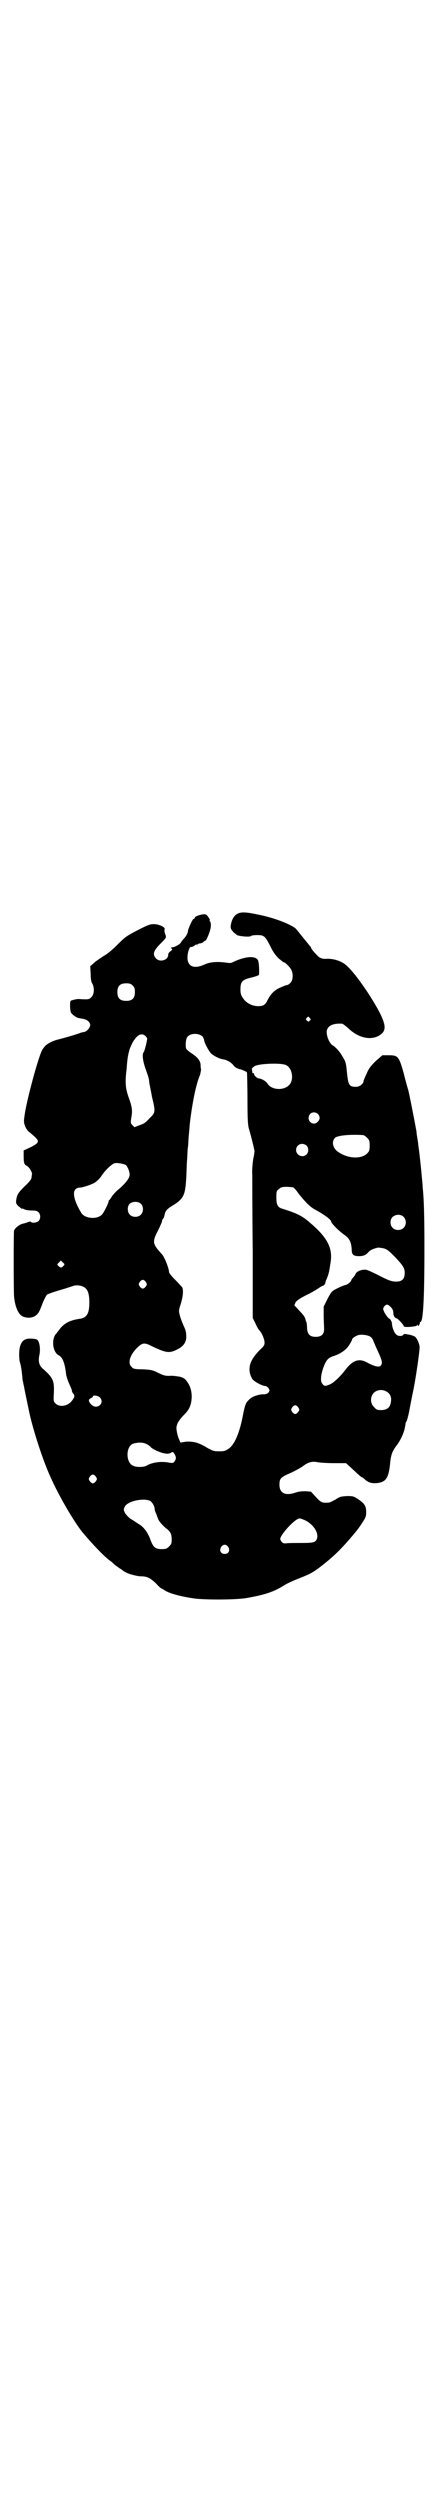<?xml version="1.0" standalone="no"?>
<!DOCTYPE svg PUBLIC "-//W3C//DTD SVG 20010904//EN"
 "http://www.w3.org/TR/2001/REC-SVG-20010904/DTD/svg10.dtd">
<svg version="1.0" xmlns="http://www.w3.org/2000/svg"
 width="500pt" height="2850pt" viewBox="0 0 500 2850"
 preserveAspectRatio="xMidYMid meet">
<g transform="translate(0,2850) scale(0.5,-0.5)"
fill="#000000" stroke="none">
<path d="M541 3616 c-7 -4 -12 -13 -14 -25 -1 -7 0 -9 4 -14 3 -4 8 -7 10 -9
7 -3 30 -5 32 -2 1 1 7 2 14 2 16 0 18 -2 30 -25 6 -13 12 -21 19 -28 6 -5 11
-9 12 -9 3 0 14 -11 17 -17 5 -10 4 -24 -2 -30 -3 -3 -6 -5 -8 -5 -2 0 -9 -3
-16 -6 -13 -6 -21 -14 -29 -30 -5 -10 -10 -12 -21 -12 -13 0 -27 7 -34 18 -5
7 -6 11 -6 20 0 18 4 22 24 27 9 2 17 5 18 6 1 2 1 22 -1 30 -2 15 -28 14 -59
-1 -3 -2 -8 -2 -13 -1 -21 3 -38 2 -51 -4 -24 -11 -39 -5 -39 16 0 11 5 26 8
24 1 -1 5 1 8 3 4 3 6 4 5 2 -1 -2 0 -2 1 0 2 2 5 3 6 3 2 0 6 1 8 3 2 2 5 4
6 4 1 1 4 7 7 15 5 13 6 24 2 29 -1 1 -1 2 0 2 2 0 -6 12 -9 13 -5 2 -24 -3
-25 -7 -1 -2 -2 -4 -3 -3 -2 0 -12 -21 -13 -28 0 -5 -5 -13 -10 -18 -2 -2 -5
-6 -6 -8 -3 -5 -17 -12 -22 -11 -1 0 -1 -1 1 -3 2 -2 1 -3 -3 -6 -3 -2 -5 -5
-5 -8 0 -12 -19 -18 -28 -8 -8 9 -6 17 10 33 13 13 14 14 12 20 -3 8 -3 10 -2
14 1 4 -13 11 -25 11 -8 0 -14 -2 -37 -14 -25 -13 -28 -15 -46 -33 -12 -12
-24 -22 -32 -26 -7 -5 -17 -11 -22 -16 l-8 -7 1 -17 c0 -11 1 -19 4 -23 5 -10
4 -24 -2 -30 -5 -6 -8 -6 -26 -5 -6 1 -13 -1 -20 -3 -3 -1 -3 -4 -3 -15 1 -12
1 -13 8 -19 7 -5 8 -6 22 -8 10 -2 16 -8 16 -15 -1 -6 -8 -14 -14 -15 -2 0 -4
-1 -6 -1 -12 -5 -45 -14 -53 -16 -13 -3 -26 -10 -31 -16 -2 -3 -5 -6 -5 -7 -7
-9 -33 -103 -40 -144 -3 -20 -3 -21 0 -30 2 -5 6 -12 11 -15 20 -17 21 -19 16
-25 -2 -2 -10 -7 -17 -10 l-13 -6 0 -12 c0 -16 1 -20 7 -23 5 -2 13 -15 12
-19 0 -2 -1 -5 -1 -8 0 -3 -5 -10 -15 -19 -15 -15 -18 -19 -20 -32 -1 -7 0 -9
5 -14 4 -3 7 -6 8 -6 0 1 4 0 7 -2 3 -1 11 -2 17 -2 8 0 11 -1 14 -4 5 -5 5
-15 0 -20 -4 -4 -15 -5 -17 -2 -1 1 -3 1 -6 0 -2 -1 -8 -3 -13 -4 -8 -2 -18
-10 -20 -16 -1 -4 -1 -128 0 -149 2 -24 10 -43 21 -47 13 -5 27 -2 34 8 2 2 6
11 10 22 4 10 9 19 10 20 1 1 14 6 28 10 14 4 29 9 32 10 8 3 22 1 28 -5 6 -5
9 -15 9 -33 0 -25 -6 -35 -23 -37 -20 -3 -32 -9 -42 -20 -4 -5 -9 -12 -11 -14
-11 -12 -8 -42 6 -49 9 -5 14 -17 17 -44 1 -5 4 -15 7 -21 3 -7 6 -13 6 -15 0
-2 1 -5 3 -7 4 -5 4 -8 -3 -17 -10 -13 -30 -15 -38 -5 -4 3 -4 7 -3 24 1 28
-2 34 -27 56 -7 7 -9 16 -6 30 3 14 0 32 -6 35 -2 1 -9 2 -15 2 -13 0 -19 -5
-23 -17 -3 -10 -3 -30 0 -39 2 -7 3 -13 5 -31 0 -5 1 -11 2 -13 0 -2 1 -6 2
-10 1 -7 5 -25 12 -59 9 -41 31 -109 48 -146 19 -43 53 -101 72 -125 25 -30
53 -59 65 -67 3 -2 6 -5 8 -7 2 -2 8 -6 12 -9 5 -3 9 -6 10 -7 1 -1 11 -6 15
-7 10 -3 19 -5 25 -5 14 0 21 -4 34 -16 6 -7 12 -12 13 -12 1 0 4 -2 7 -4 9
-6 31 -13 64 -18 23 -4 102 -4 126 1 38 7 58 13 82 28 6 4 21 11 34 16 28 11
32 14 46 24 26 20 42 34 66 61 19 22 24 28 33 42 8 12 9 15 9 24 0 14 -3 19
-17 29 -12 8 -13 8 -27 8 -13 -1 -16 -1 -26 -8 -6 -3 -13 -7 -16 -7 -14 -1
-17 0 -28 12 l-12 13 -13 1 c-9 0 -16 -1 -22 -3 -23 -8 -37 -2 -37 18 0 14 3
17 24 26 9 4 22 11 28 15 13 10 22 13 36 10 6 -1 23 -2 37 -2 l27 0 11 -10
c18 -17 24 -22 25 -22 1 0 5 -3 8 -6 8 -7 17 -9 30 -7 18 3 24 13 27 48 2 17
5 25 15 38 7 9 15 25 18 38 1 6 2 10 2 11 0 1 0 3 2 5 2 5 5 15 8 33 1 5 4 21
7 35 6 28 15 91 15 101 0 7 -5 19 -10 24 -1 1 -8 4 -14 5 -10 2 -12 2 -13 0
-2 -4 -12 -4 -16 0 -5 4 -9 15 -10 23 0 4 -1 8 -2 8 -1 0 -1 1 0 1 0 1 -2 3
-5 5 -3 2 -7 8 -10 13 -4 9 -4 9 -1 14 5 6 8 6 15 -1 4 -4 6 -8 6 -13 0 -7 3
-12 8 -13 3 -1 16 -15 16 -18 0 -3 28 -1 30 2 2 3 2 2 2 0 0 -2 1 -2 3 1 1 2
2 5 2 5 -1 1 0 2 1 2 6 0 9 51 9 168 0 72 -1 111 -4 139 0 4 -1 15 -2 24 -1
14 -6 60 -8 72 0 2 -1 9 -2 15 -1 6 -2 12 -2 14 0 2 -1 7 -2 12 -2 12 -15 78
-17 85 -1 3 -6 20 -10 37 -11 39 -13 42 -34 42 l-15 0 -15 -13 c-12 -12 -16
-17 -21 -29 -4 -8 -7 -16 -7 -17 0 -6 -9 -13 -17 -13 -16 0 -18 4 -21 34 -2
21 -3 24 -10 35 -6 11 -16 22 -23 26 -9 6 -16 28 -12 36 4 10 16 14 34 13 2 0
9 -6 17 -13 21 -19 47 -25 66 -15 18 10 18 22 4 51 -19 37 -54 88 -75 108 -11
11 -29 17 -45 17 -12 -1 -18 1 -25 9 -9 9 -13 15 -13 17 0 1 -1 2 -2 2 0 1 -7
9 -15 19 -8 10 -16 20 -18 22 -12 10 -50 25 -87 32 -28 6 -39 6 -47 1z m-238
-163 c4 -4 5 -7 5 -15 0 -14 -6 -20 -20 -20 -14 0 -20 6 -20 20 0 14 6 20 20
20 8 0 11 -1 15 -5z m404 -74 c3 -3 3 -4 0 -6 -2 -3 -3 -3 -6 0 -3 2 -3 3 -1
6 4 4 4 4 7 0z m-244 -43 c1 -2 3 -6 3 -7 0 -6 11 -26 16 -31 7 -6 19 -12 26
-13 9 -1 20 -7 25 -14 3 -4 8 -7 12 -8 8 -2 7 -2 14 -5 3 -1 5 -3 5 -4 0 -2 1
-29 1 -61 0 -48 1 -60 4 -69 5 -17 11 -42 12 -48 0 -3 -1 -11 -3 -19 -1 -8 -3
-24 -2 -36 0 -12 0 -90 1 -174 l0 -152 6 -12 c3 -7 7 -14 9 -16 6 -6 12 -21
12 -28 0 -6 -2 -9 -11 -17 -19 -20 -25 -33 -23 -50 1 -6 4 -13 6 -16 4 -6 23
-16 29 -16 2 0 6 -2 8 -5 3 -5 3 -5 0 -10 -3 -3 -6 -4 -12 -4 -11 0 -28 -6
-33 -13 -7 -6 -9 -12 -14 -38 -8 -40 -19 -64 -32 -73 -7 -5 -10 -6 -22 -6 -12
0 -14 1 -27 8 -19 12 -32 15 -48 14 l-13 -2 -3 7 c-4 8 -7 25 -6 28 0 2 1 5 2
8 1 3 7 12 14 19 10 10 13 15 16 24 5 17 3 37 -6 50 -6 9 -8 11 -18 14 -7 1
-17 3 -24 2 -10 0 -14 1 -26 7 -12 6 -16 7 -35 8 -18 0 -22 1 -25 5 -10 8 -5
26 10 42 14 14 18 15 37 5 32 -15 39 -16 58 -6 14 7 21 18 19 33 0 6 -2 12 -3
14 -4 9 -10 23 -12 32 -2 8 -2 10 3 25 5 17 6 30 3 37 -2 2 -9 10 -16 17 -8 8
-14 15 -14 18 -1 10 -10 33 -16 40 -22 24 -23 28 -9 55 5 10 9 19 9 21 0 2 1
4 2 5 1 0 3 5 4 10 2 9 4 12 24 24 19 13 23 22 25 56 1 12 1 31 2 43 1 12 1
25 2 30 1 5 1 17 2 27 1 10 2 21 2 24 6 52 15 95 24 115 1 5 2 10 2 12 -1 3
-1 8 -1 11 -1 8 -6 16 -20 25 -6 4 -12 9 -13 11 -2 7 -1 23 3 27 7 9 27 9 35
0z m-131 2 c2 -2 4 -5 4 -6 0 -5 -6 -29 -8 -31 -4 -4 -2 -20 4 -37 7 -20 8
-22 9 -34 1 -5 4 -19 6 -31 8 -32 8 -36 -4 -47 -12 -13 -14 -14 -26 -18 l-10
-4 -5 5 c-4 4 -4 5 -2 18 3 16 1 25 -7 47 -6 18 -8 31 -4 62 2 29 4 35 7 46
11 29 25 40 36 30z m320 -66 c16 -6 20 -36 7 -47 -13 -12 -39 -10 -48 4 -3 5
-12 11 -19 12 -5 0 -12 7 -12 10 0 2 -1 3 -2 2 -1 -1 -2 1 -2 3 0 2 -1 5 -1 7
0 1 3 4 6 6 9 6 59 8 71 3z m74 -112 c5 -6 5 -12 0 -17 -11 -13 -29 3 -18 17
4 5 13 5 18 0z m103 -48 c2 0 6 -3 9 -6 5 -5 6 -7 6 -18 0 -11 -1 -13 -6 -18
-13 -13 -43 -12 -65 3 -13 8 -17 24 -8 33 6 5 33 8 64 6z m-129 -24 c5 -5 5
-15 0 -20 -9 -9 -24 -2 -24 10 0 8 6 14 14 14 3 0 8 -2 10 -4z m-413 -44 c4
-3 9 -15 9 -22 0 -8 -8 -18 -22 -31 -7 -5 -15 -14 -18 -18 -3 -5 -6 -9 -6 -9
-1 0 -2 -1 -2 -3 0 -4 -12 -28 -16 -31 -12 -11 -38 -8 -46 4 -16 26 -21 46
-14 54 2 2 5 4 8 4 8 0 29 7 37 12 4 3 11 9 14 14 9 14 24 28 31 30 7 1 18 -1
25 -4z m382 -51 c2 -1 8 -7 13 -15 19 -23 27 -31 43 -39 16 -9 31 -20 31 -24
0 -4 19 -23 31 -31 11 -8 15 -16 16 -33 0 -12 4 -15 17 -15 9 0 15 2 21 9 4 5
12 8 20 10 2 1 8 0 14 -1 8 -2 12 -5 24 -17 21 -22 25 -28 25 -39 0 -14 -6
-20 -19 -20 -11 0 -17 2 -44 16 -10 5 -21 10 -25 11 -9 1 -21 -3 -24 -9 -1 -3
-4 -7 -6 -9 -2 -2 -4 -5 -4 -6 0 -3 -10 -11 -14 -11 -1 0 -9 -3 -17 -7 -14 -7
-14 -7 -23 -24 l-9 -18 0 -21 c0 -11 1 -25 1 -30 0 -12 -6 -18 -19 -18 -13 0
-19 5 -20 20 0 6 -1 12 -1 13 -1 1 -2 4 -3 8 0 3 -6 11 -13 18 l-12 13 3 7 c3
4 10 9 26 17 13 6 25 14 28 16 3 2 6 4 7 4 3 0 7 5 7 8 0 2 2 6 4 11 3 8 4 10
7 30 7 36 -5 60 -46 95 -18 16 -31 22 -63 32 -11 3 -14 9 -14 25 0 14 0 16 6
20 4 4 7 5 17 5 6 0 13 -1 15 -1z m-348 -37 c7 -6 7 -19 1 -25 -6 -7 -19 -7
-25 -1 -7 6 -7 21 0 26 6 5 18 5 24 0z m601 -31 c6 -7 6 -17 0 -24 -6 -7 -19
-7 -25 -1 -7 6 -7 19 -1 25 7 7 20 7 26 0z m-777 -111 c-4 -5 -7 -5 -11 -1 -4
4 -4 4 0 8 l5 5 4 -4 c5 -4 5 -5 2 -8z m188 -37 c3 -5 3 -5 0 -10 -2 -3 -5 -5
-7 -5 -2 0 -5 2 -7 5 -3 5 -3 5 0 10 2 3 5 5 7 5 2 0 5 -2 7 -5z m513 -125 c3
-2 6 -7 7 -11 2 -4 5 -12 8 -18 12 -26 13 -31 8 -37 -4 -4 -15 -1 -30 7 -19
11 -34 6 -51 -17 -10 -13 -25 -28 -34 -32 -11 -5 -14 -5 -18 1 -5 5 -4 20 3
39 6 15 10 20 22 24 16 5 29 14 36 25 4 6 7 12 7 13 0 3 8 8 14 10 9 2 22 0
28 -4z m41 -128 c4 -4 5 -7 6 -13 0 -18 -7 -26 -23 -26 -9 0 -11 1 -16 7 -9 8
-9 23 -1 32 9 9 24 9 34 0z m-659 -10 c12 -13 -6 -29 -19 -17 -7 7 -8 12 -2
15 3 1 5 3 5 4 0 4 12 2 16 -2z m453 -23 c3 -5 3 -5 0 -10 -2 -3 -5 -5 -7 -5
-2 0 -5 2 -7 5 -3 5 -3 5 0 10 2 3 5 5 7 5 2 0 5 -2 7 -5z m-345 -84 c3 -2 6
-4 7 -5 3 -5 18 -12 29 -15 10 -2 12 -2 17 0 5 3 6 3 8 0 5 -7 6 -13 2 -18 -3
-5 -4 -5 -12 -4 -18 4 -40 1 -53 -7 -5 -3 -22 -4 -30 0 -17 7 -17 43 -1 50 12
4 23 4 33 -1z m-117 -74 c3 -5 3 -5 0 -10 -2 -3 -5 -5 -7 -5 -2 0 -5 2 -7 5
-3 5 -3 5 0 10 2 3 5 5 7 5 2 0 5 -2 7 -5z m124 -55 c4 -3 9 -10 10 -17 0 -4
2 -10 4 -13 1 -4 3 -9 4 -11 1 -5 13 -18 20 -23 8 -6 11 -12 11 -24 0 -9 -1
-11 -6 -16 -5 -5 -7 -6 -17 -6 -14 0 -19 4 -25 20 -6 17 -15 30 -27 37 -5 3
-13 9 -19 12 -5 4 -10 9 -13 14 -3 7 -3 8 0 14 7 13 43 20 58 13z m353 -44
c23 -11 36 -36 24 -48 -5 -3 -8 -4 -33 -4 -15 0 -31 0 -35 -1 -5 0 -7 1 -10 5
-3 5 -3 6 1 13 10 16 33 39 41 39 2 0 7 -2 12 -4z m-175 -61 c5 -8 1 -16 -8
-16 -9 0 -13 8 -8 16 2 3 5 5 8 5 3 0 6 -2 8 -5z"/>
</g>
</svg>
